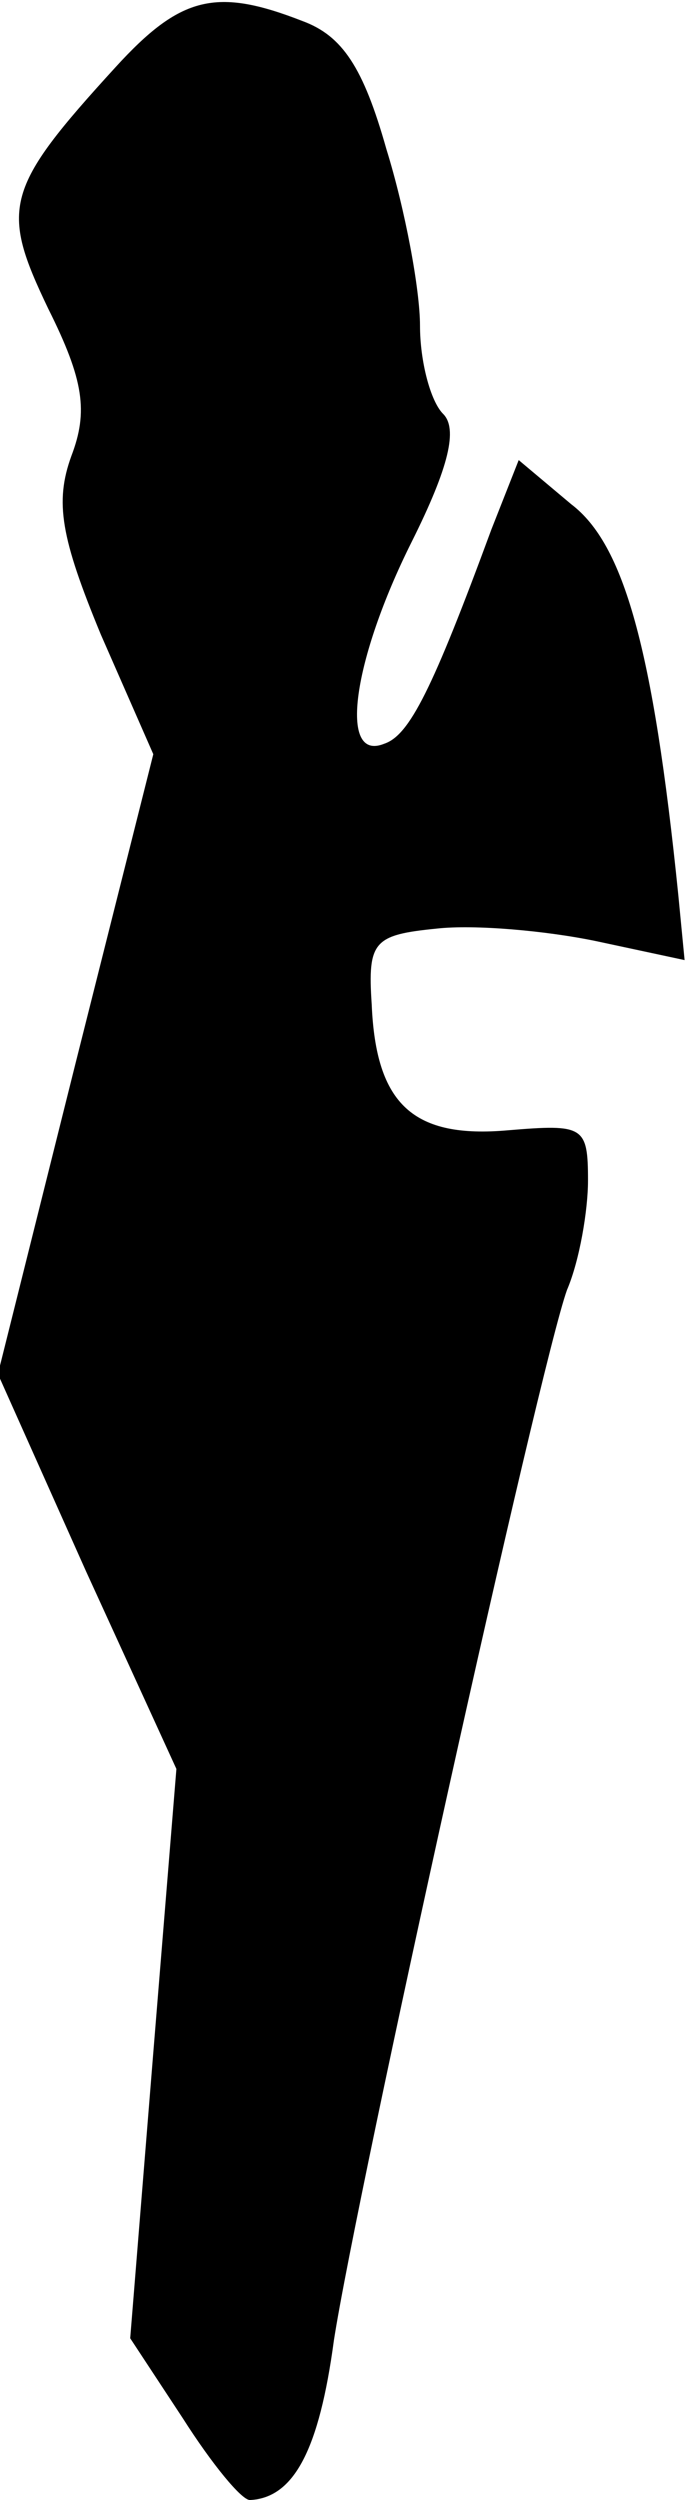 <?xml version="1.0" standalone="no"?>
<!DOCTYPE svg PUBLIC "-//W3C//DTD SVG 20010904//EN"
 "http://www.w3.org/TR/2001/REC-SVG-20010904/DTD/svg10.dtd">
<svg version="1.0" xmlns="http://www.w3.org/2000/svg"
 width="33pt" height="119pt" viewBox="0 0 33 119"
 preserveAspectRatio="xMidYMid meet">
<g transform="translate(0,119) scale(0.1,-0.1)"
fill="#000000" stroke="none">
<path fill="#000000" stroke="none" d="M55 1158 c-53 -58 -55 -67 -32 -115 17
-34 19 -49 11 -70 -8 -22 -5 -39 14 -85 l25 -57 -37 -147 -37 -148 42 -94 43
-94 -11 -135 -11 -136 25 -38 c14 -22 28 -39 32 -39 21 1 33 24 40 76 11 71
98 464 111 500 6 14 10 38 10 52 0 26 -2 27 -38 24 -45 -4 -63 12 -65 60 -2
30 1 33 31 36 18 2 52 -1 76 -6 l42 -9 -3 31 c-12 118 -26 167 -51 186 l-25
21 -13 -33 c-28 -76 -39 -98 -51 -102 -22 -9 -15 40 13 96 18 36 22 54 15 61
-6 6 -11 25 -11 42 0 17 -7 55 -16 84 -11 39 -21 54 -40 61 -41 16 -58 12 -89
-22z"/>
</g>
</svg>
